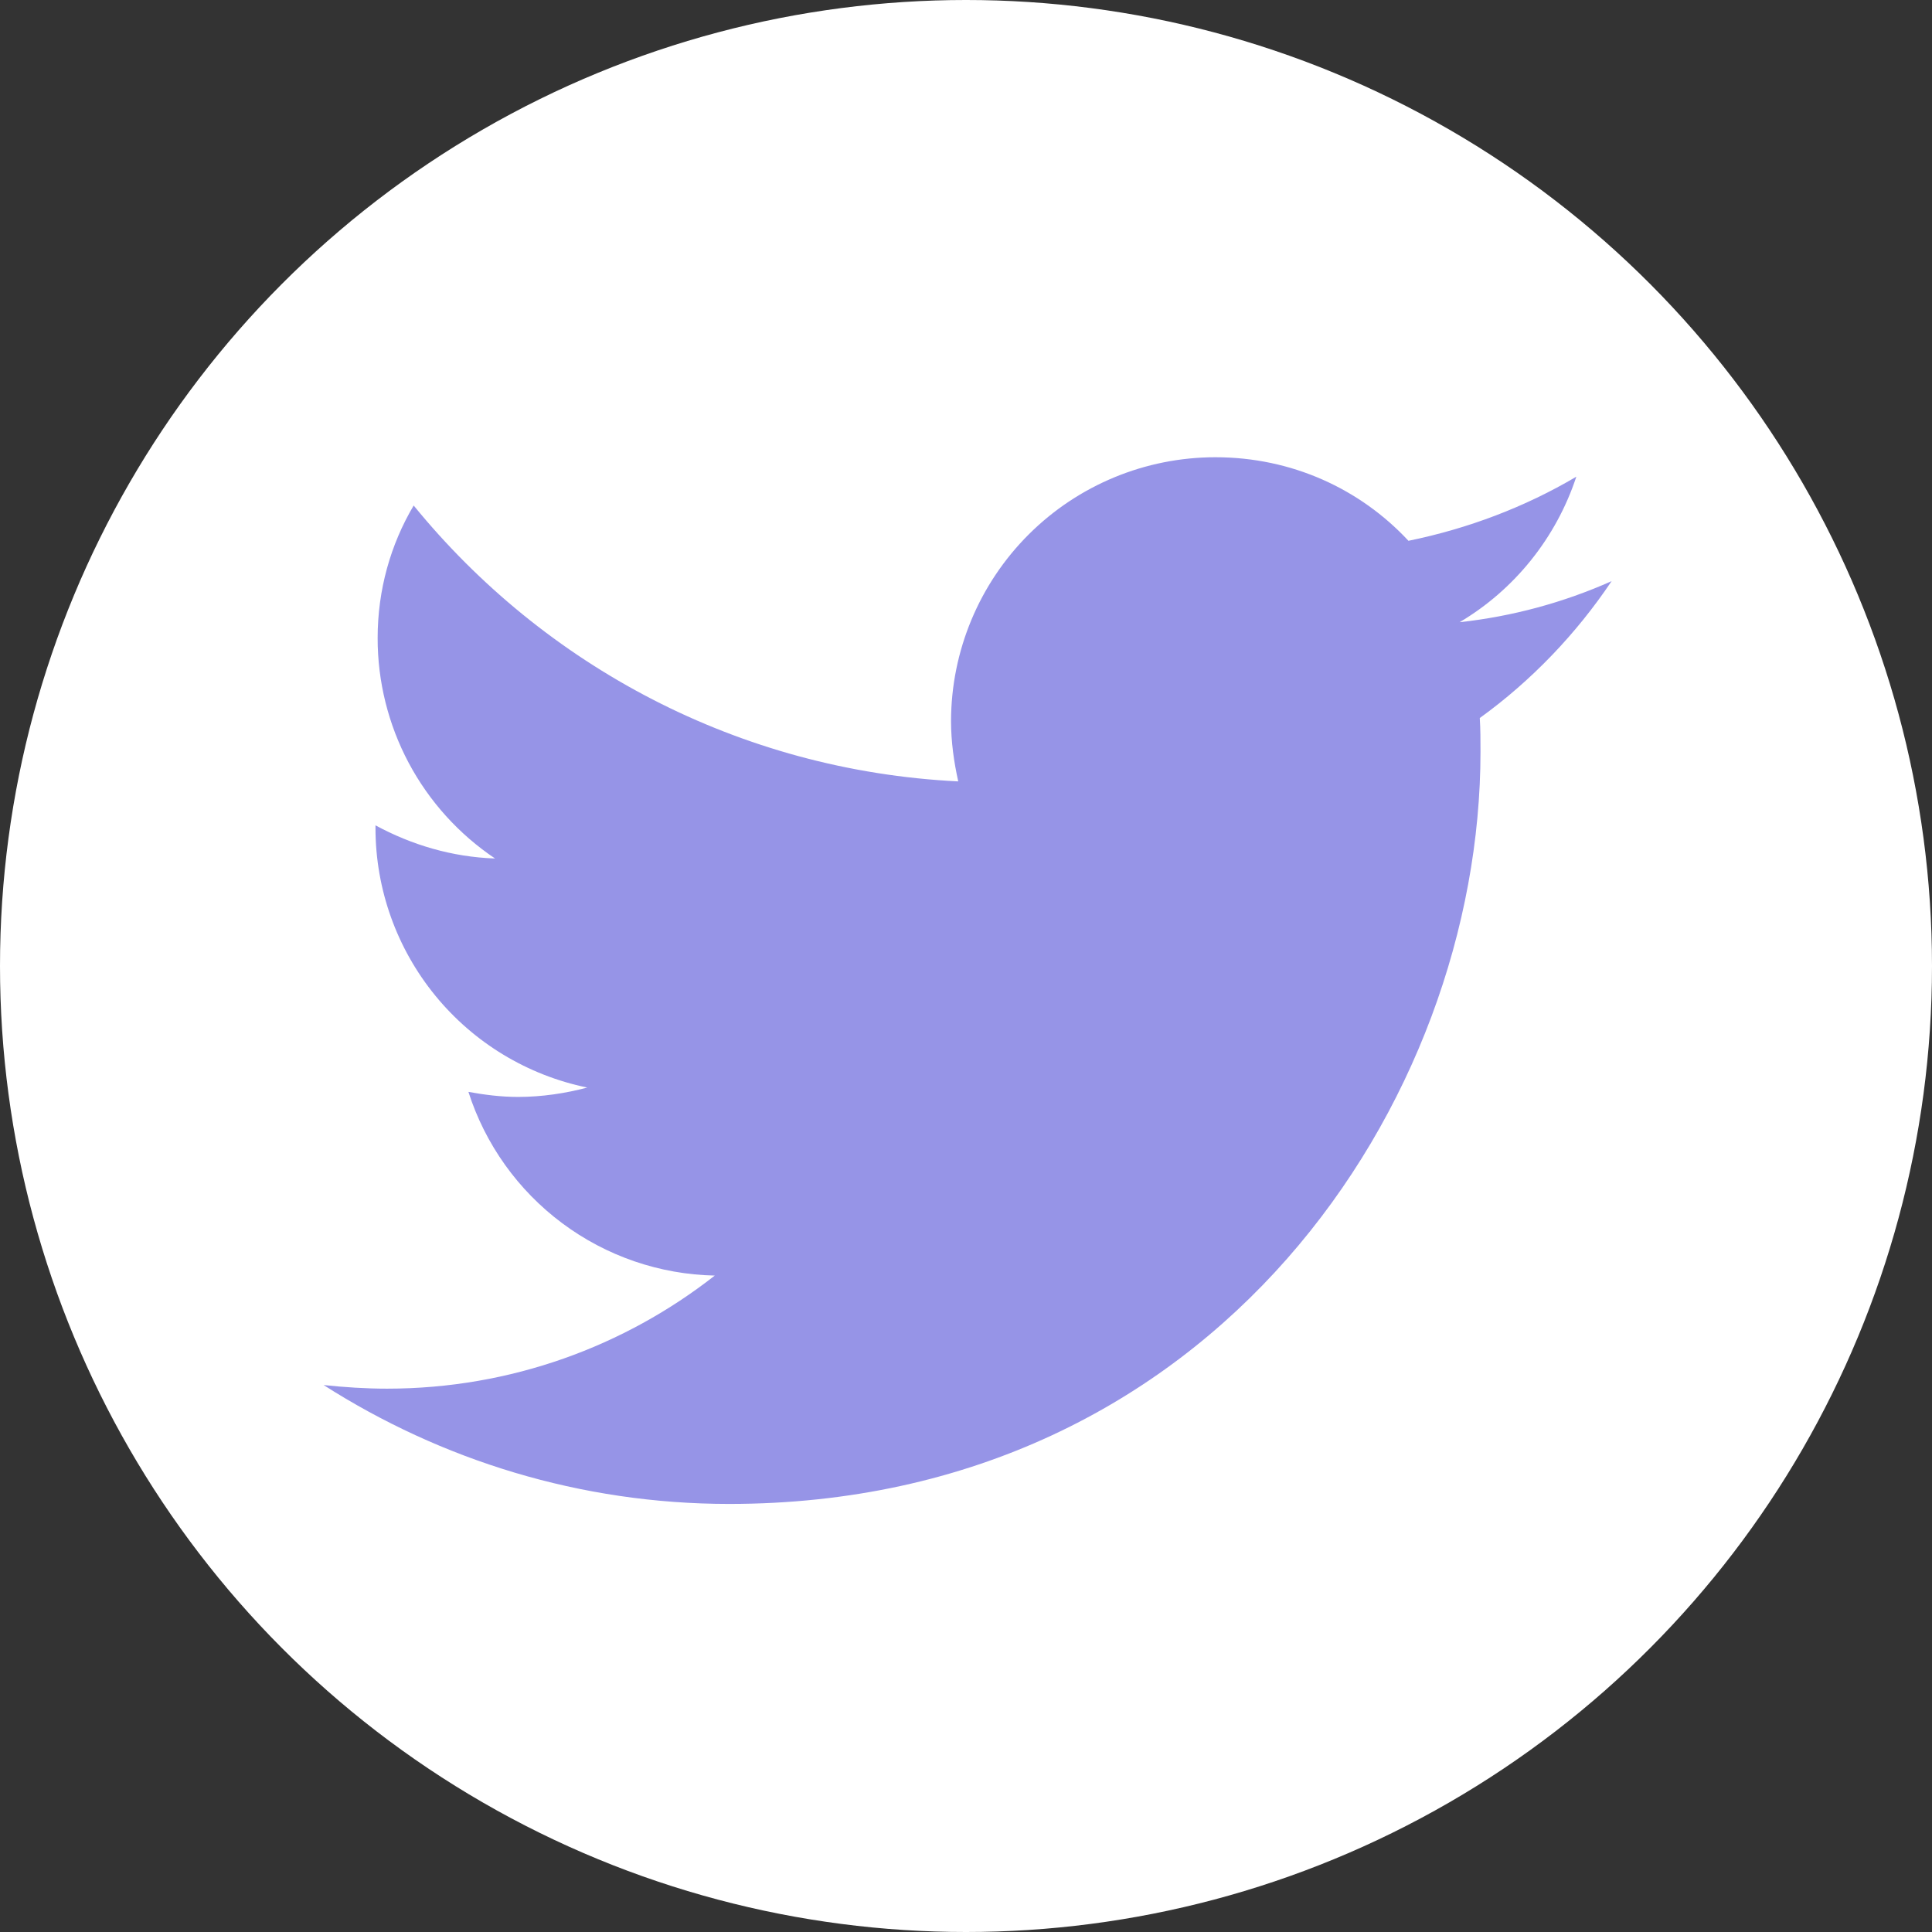 <svg width="60" height="60" viewBox="0 0 60 60" fill="none" xmlns="http://www.w3.org/2000/svg">
<rect x="0" y="0" width="60" height="60" fill="#333333" stroke="none"/>
<circle cx="30" cy="30" r="30" fill="white"/>
<path d="M50.05 18.048C48.954 19.681 47.567 21.135 45.956 22.299C45.978 22.634 45.978 22.992 45.978 23.35C45.978 34.2 37.723 46.706 22.645 46.706C18.014 46.706 13.697 45.341 10.05 43.014C10.699 43.082 11.348 43.126 12.019 43.126C15.867 43.126 19.401 41.806 22.198 39.614C20.487 39.579 18.83 39.01 17.459 37.987C16.087 36.964 15.069 35.539 14.547 33.909C15.039 33.999 15.553 34.066 16.09 34.066C16.829 34.066 17.567 33.954 18.238 33.775C16.383 33.394 14.715 32.385 13.517 30.918C12.319 29.451 11.663 27.616 11.661 25.721V25.632C12.779 26.236 14.032 26.616 15.374 26.661C14.251 25.907 13.331 24.889 12.694 23.695C12.059 22.501 11.726 21.168 11.728 19.815C11.728 18.317 12.131 16.907 12.847 15.699C16.896 20.666 22.936 23.932 29.759 24.267C29.625 23.663 29.535 23.037 29.535 22.388C29.541 20.215 30.409 18.132 31.948 16.597C33.487 15.062 35.572 14.2 37.746 14.2C40.117 14.2 42.242 15.184 43.741 16.795C45.598 16.415 47.365 15.744 48.954 14.804C48.328 16.706 47.03 18.317 45.33 19.323C46.96 19.145 48.552 18.715 50.05 18.048Z" fill="#9694E7"/>
</svg>
